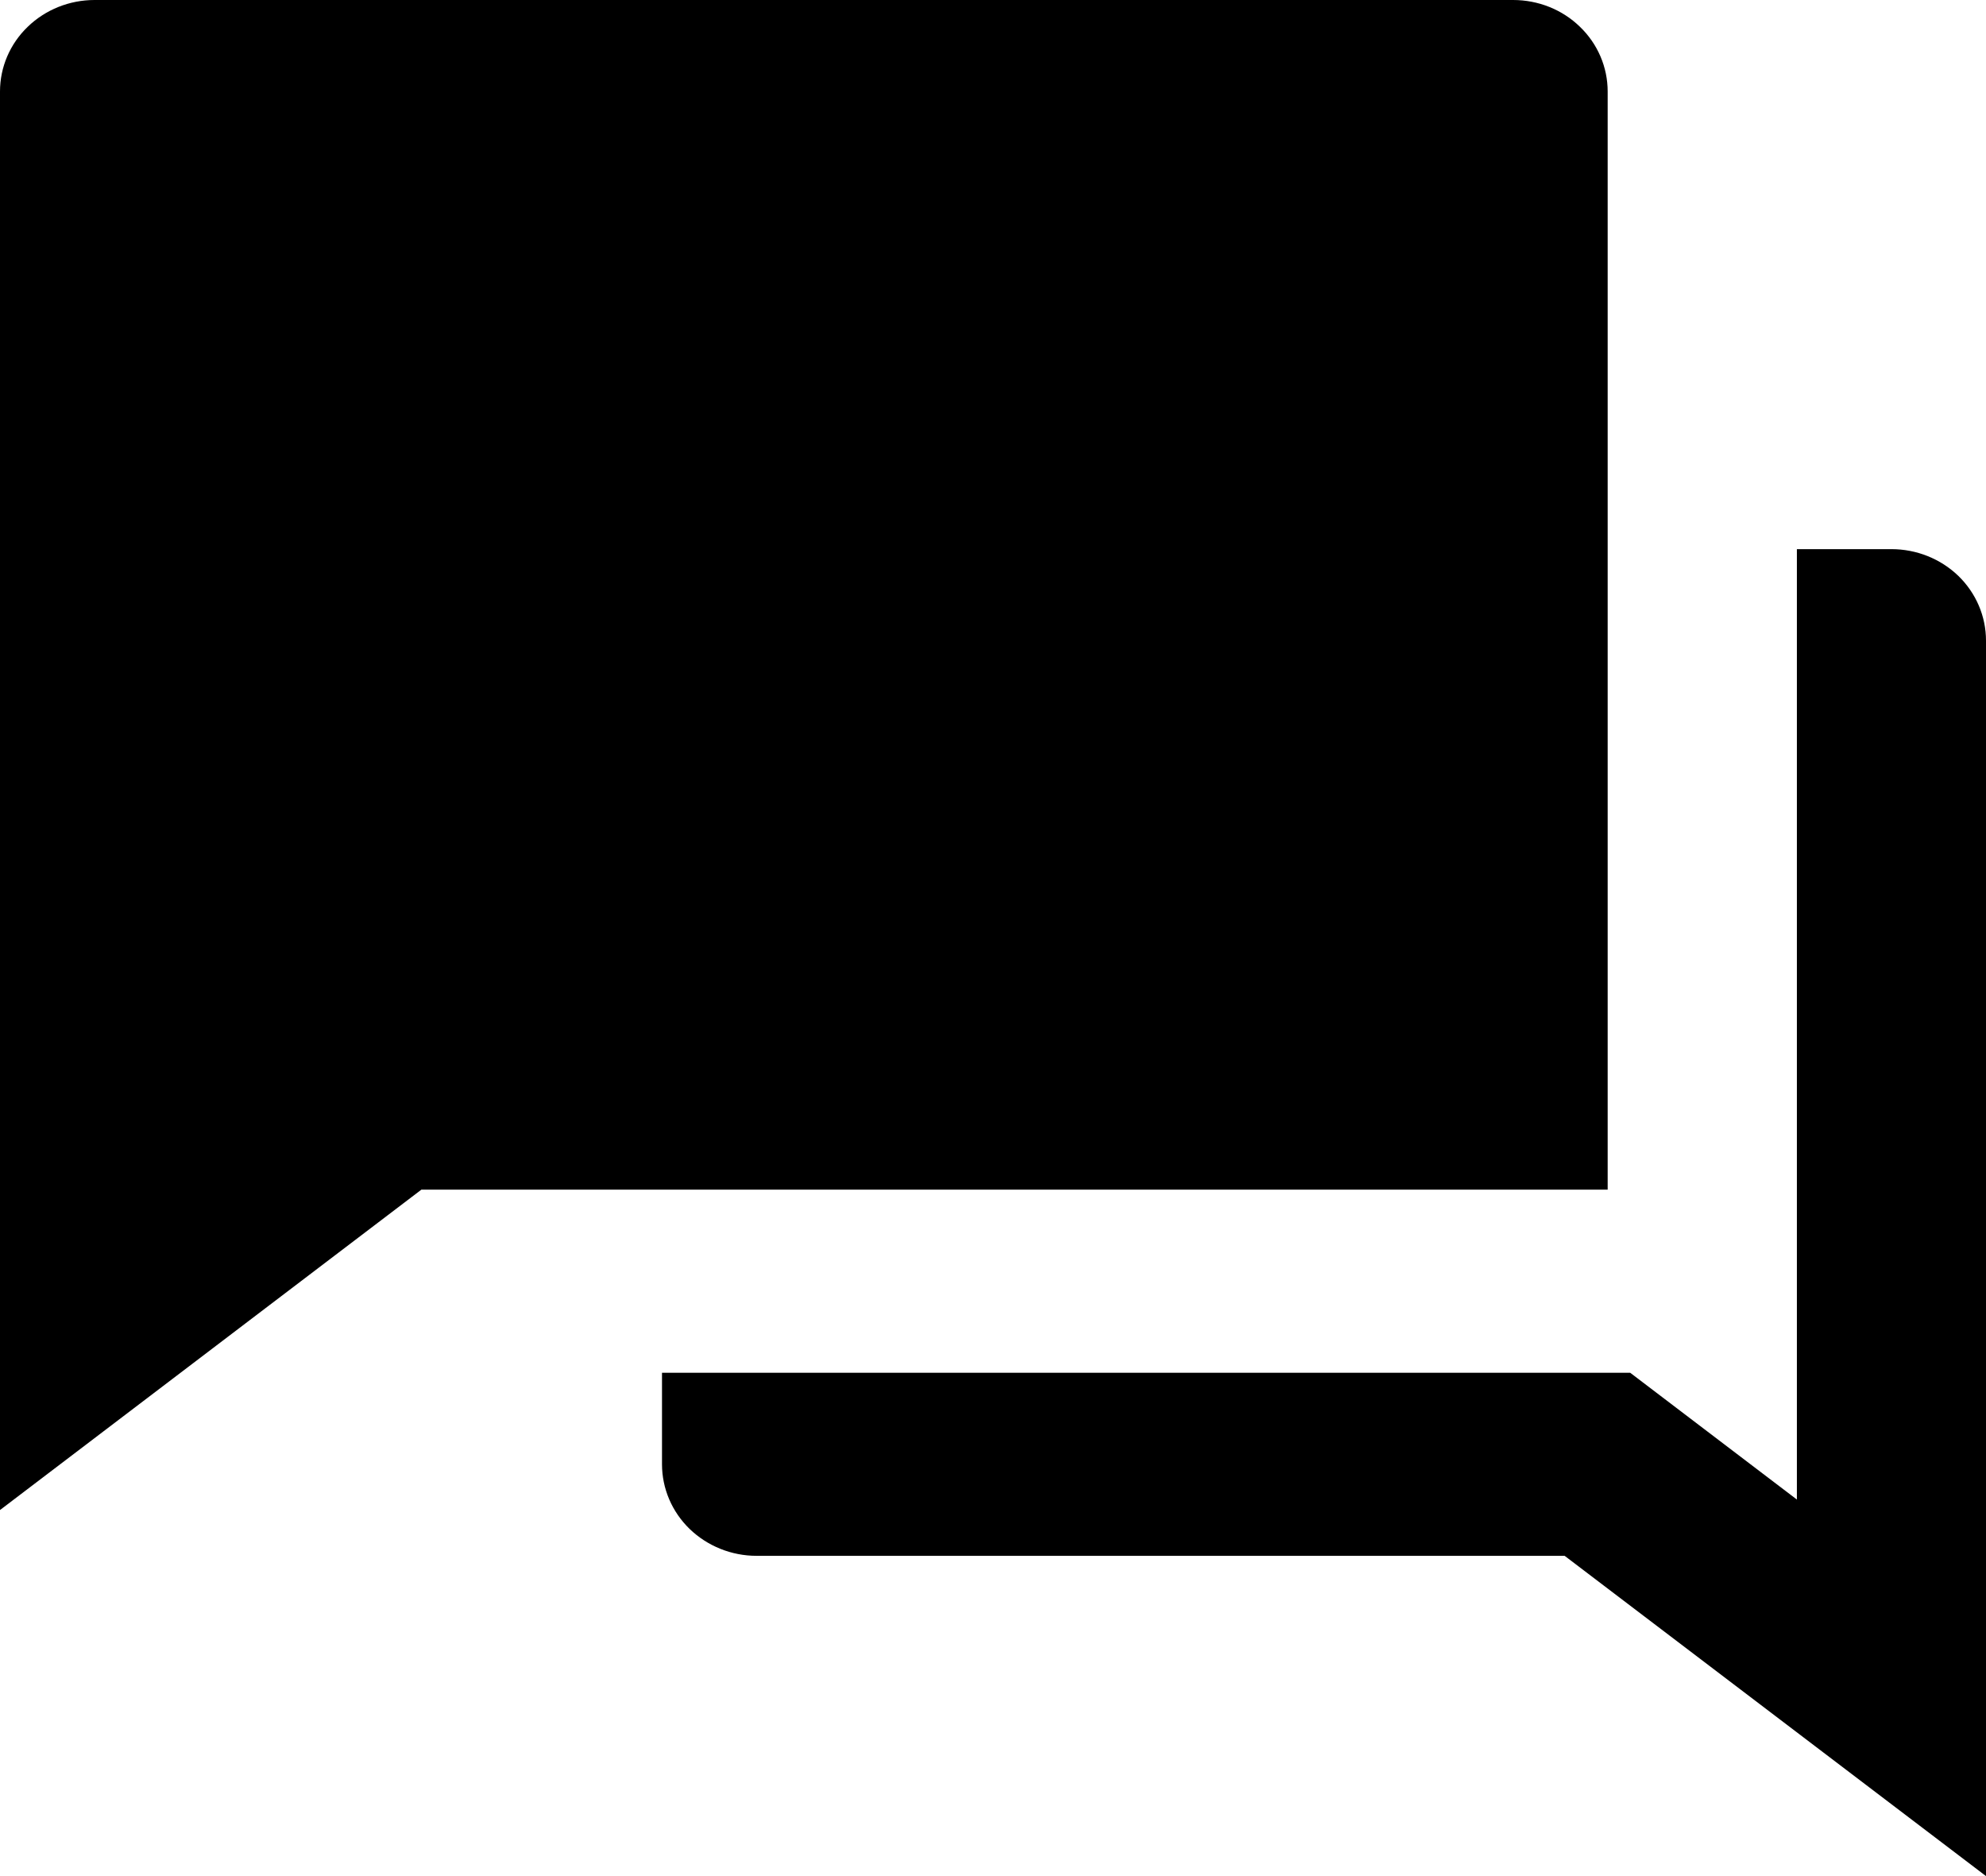 <svg width="18" height="17" viewBox="0 0 18 17" fill="none" xmlns="http://www.w3.org/2000/svg">
<path d="M6 12.439H14.775L16.286 13.588V4.976H17.143C17.37 4.976 17.588 5.063 17.749 5.218C17.91 5.374 18 5.585 18 5.805V17L14.181 14.098H6.857C6.63 14.098 6.412 14.01 6.251 13.855C6.09 13.699 6 13.488 6 13.268V12.439ZM3.819 10.78L0 13.683V0.829C0 0.609 0.09 0.398 0.251 0.243C0.412 0.087 0.63 0 0.857 0H13.714C13.942 0 14.16 0.087 14.32 0.243C14.481 0.398 14.571 0.609 14.571 0.829V10.78H3.819Z" fill="currentColor"/>
</svg>
